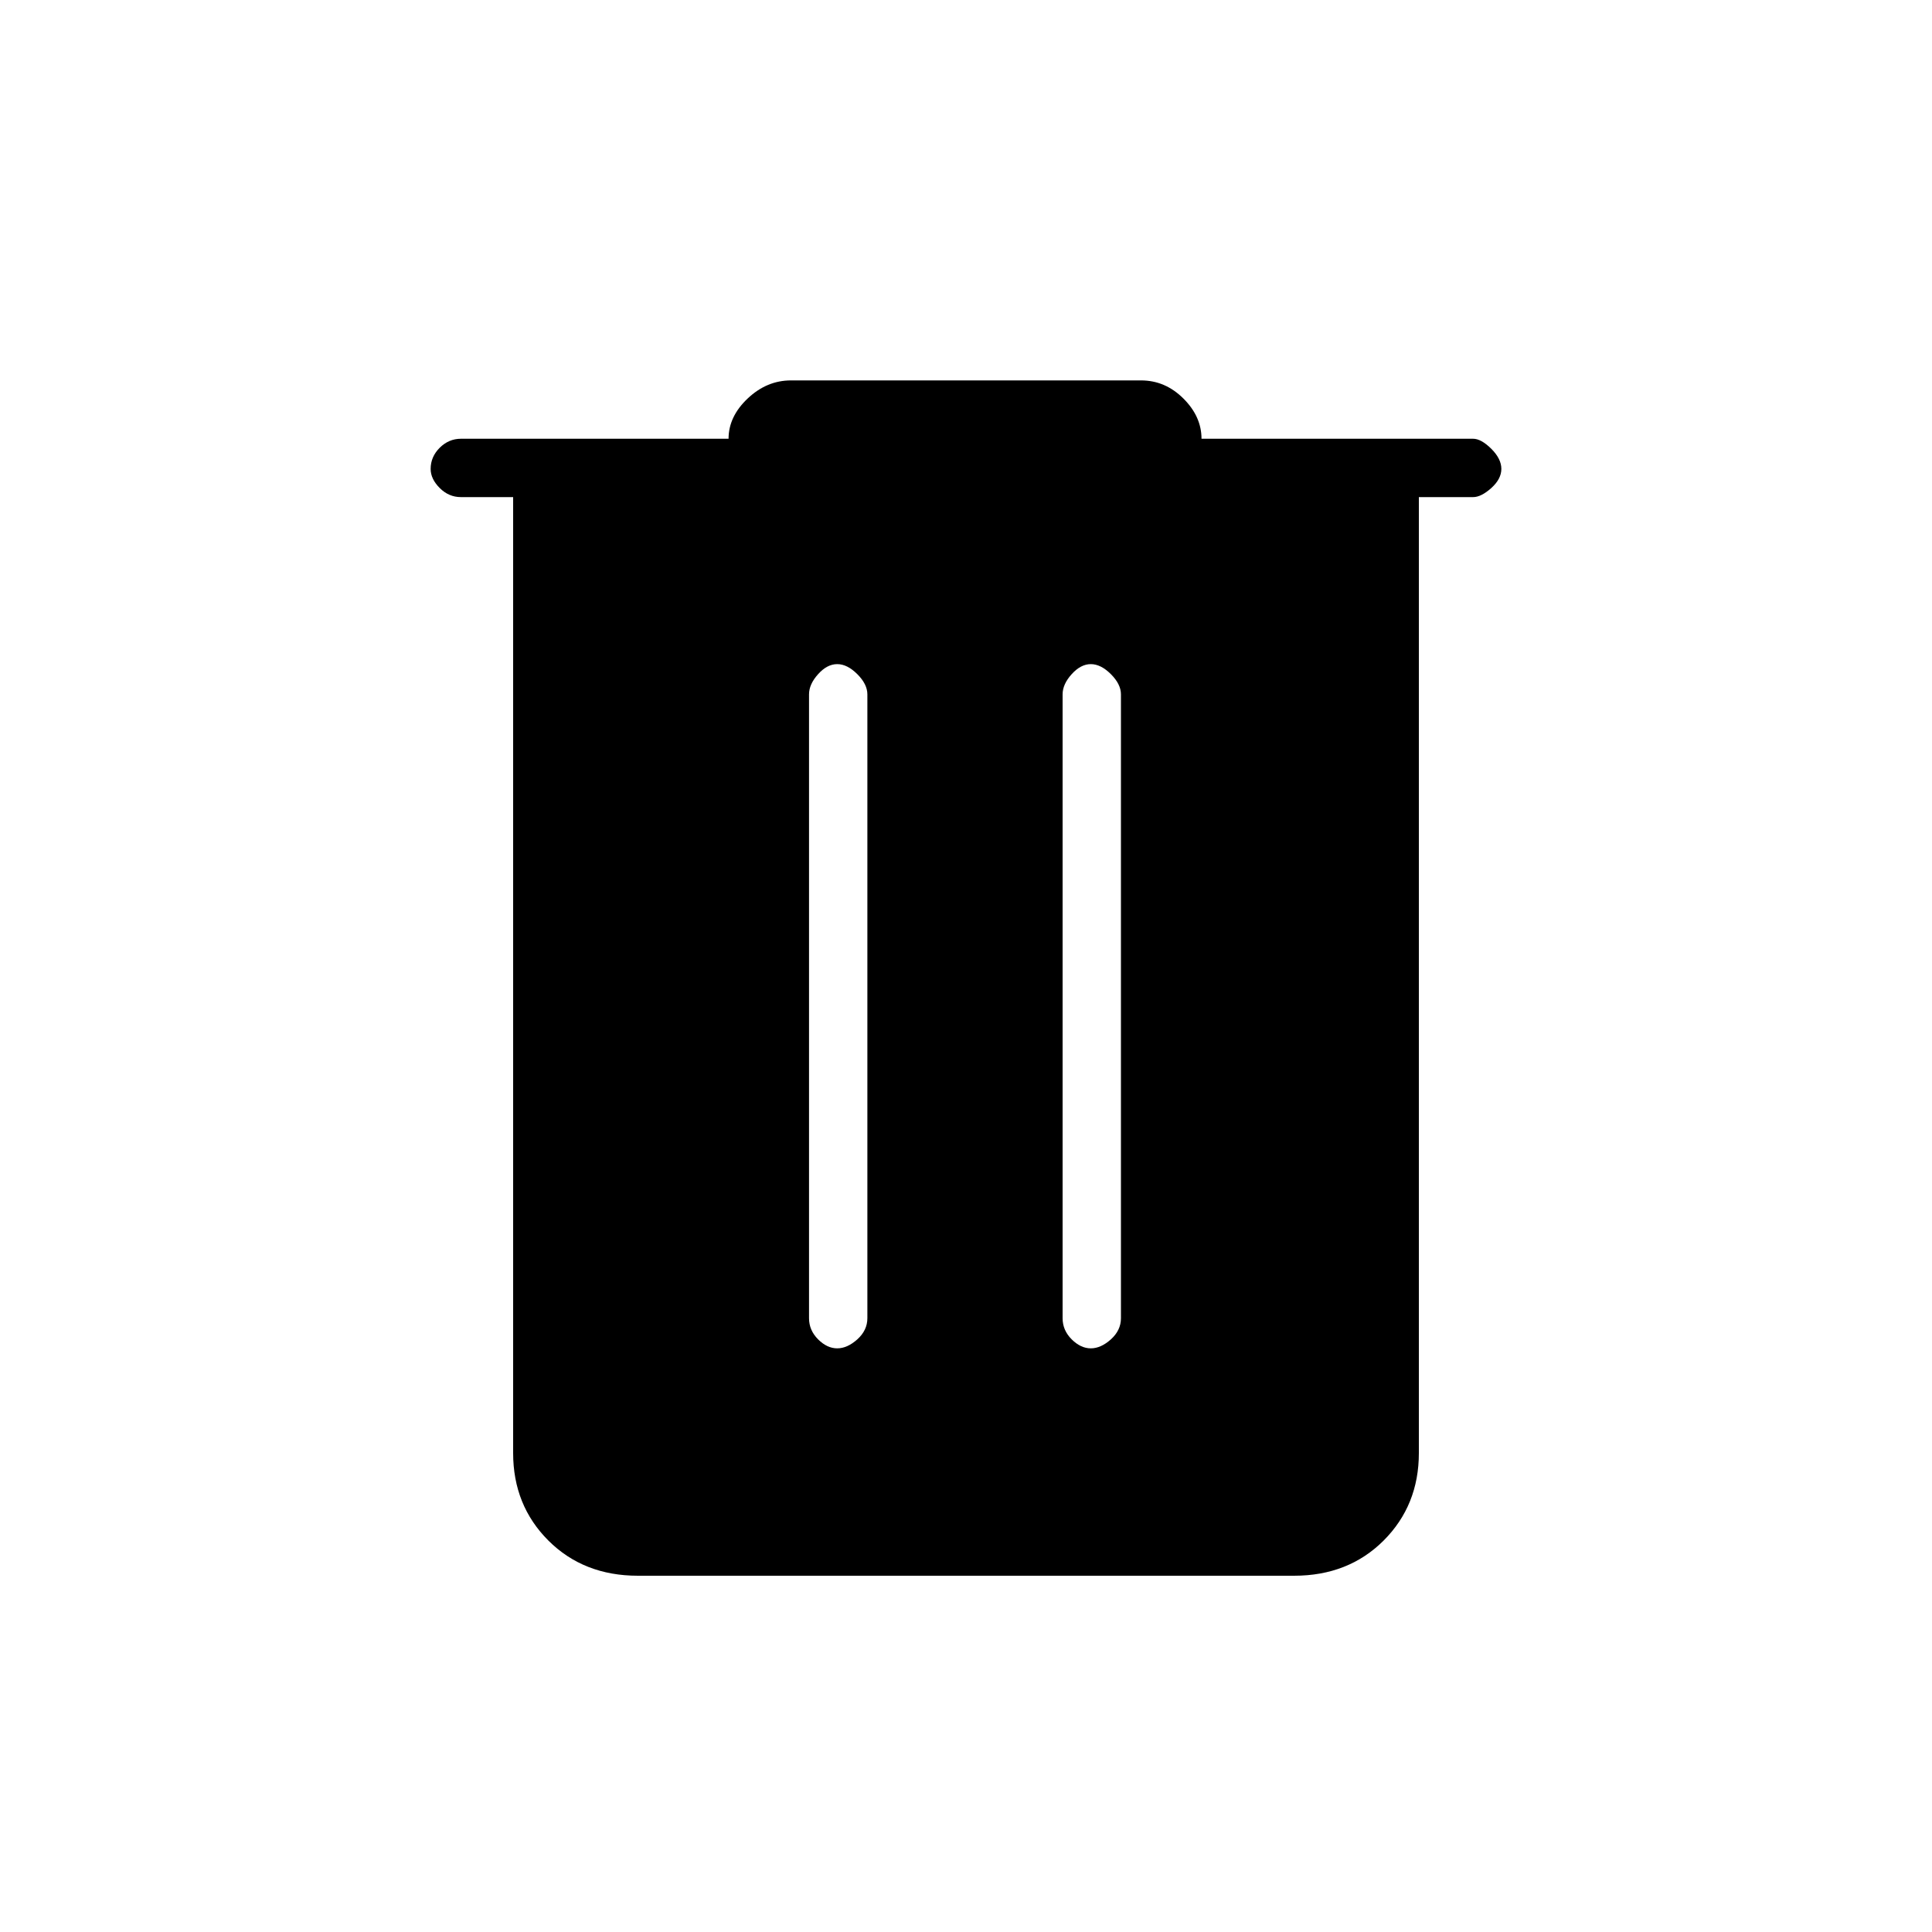 <svg xmlns="http://www.w3.org/2000/svg" height="20" width="20"><path d="M6.604 16.312Q6.042 16.312 5.677 15.948Q5.312 15.583 5.312 15.042V5.146H4.771Q4.646 5.146 4.552 5.052Q4.458 4.958 4.458 4.854Q4.458 4.729 4.552 4.635Q4.646 4.542 4.771 4.542H7.542Q7.542 4.312 7.74 4.125Q7.938 3.938 8.188 3.938H11.812Q12.062 3.938 12.25 4.125Q12.438 4.312 12.438 4.542H15.25Q15.333 4.542 15.438 4.646Q15.542 4.75 15.542 4.854Q15.542 4.958 15.438 5.052Q15.333 5.146 15.25 5.146H14.688V15.042Q14.688 15.583 14.323 15.948Q13.958 16.312 13.396 16.312ZM8.375 13.646Q8.375 13.771 8.469 13.865Q8.562 13.958 8.667 13.958Q8.771 13.958 8.875 13.865Q8.979 13.771 8.979 13.646V7.188Q8.979 7.083 8.875 6.979Q8.771 6.875 8.667 6.875Q8.562 6.875 8.469 6.979Q8.375 7.083 8.375 7.188ZM11 13.646Q11 13.771 11.094 13.865Q11.188 13.958 11.292 13.958Q11.396 13.958 11.5 13.865Q11.604 13.771 11.604 13.646V7.188Q11.604 7.083 11.5 6.979Q11.396 6.875 11.292 6.875Q11.188 6.875 11.094 6.979Q11 7.083 11 7.188Z"/></svg>